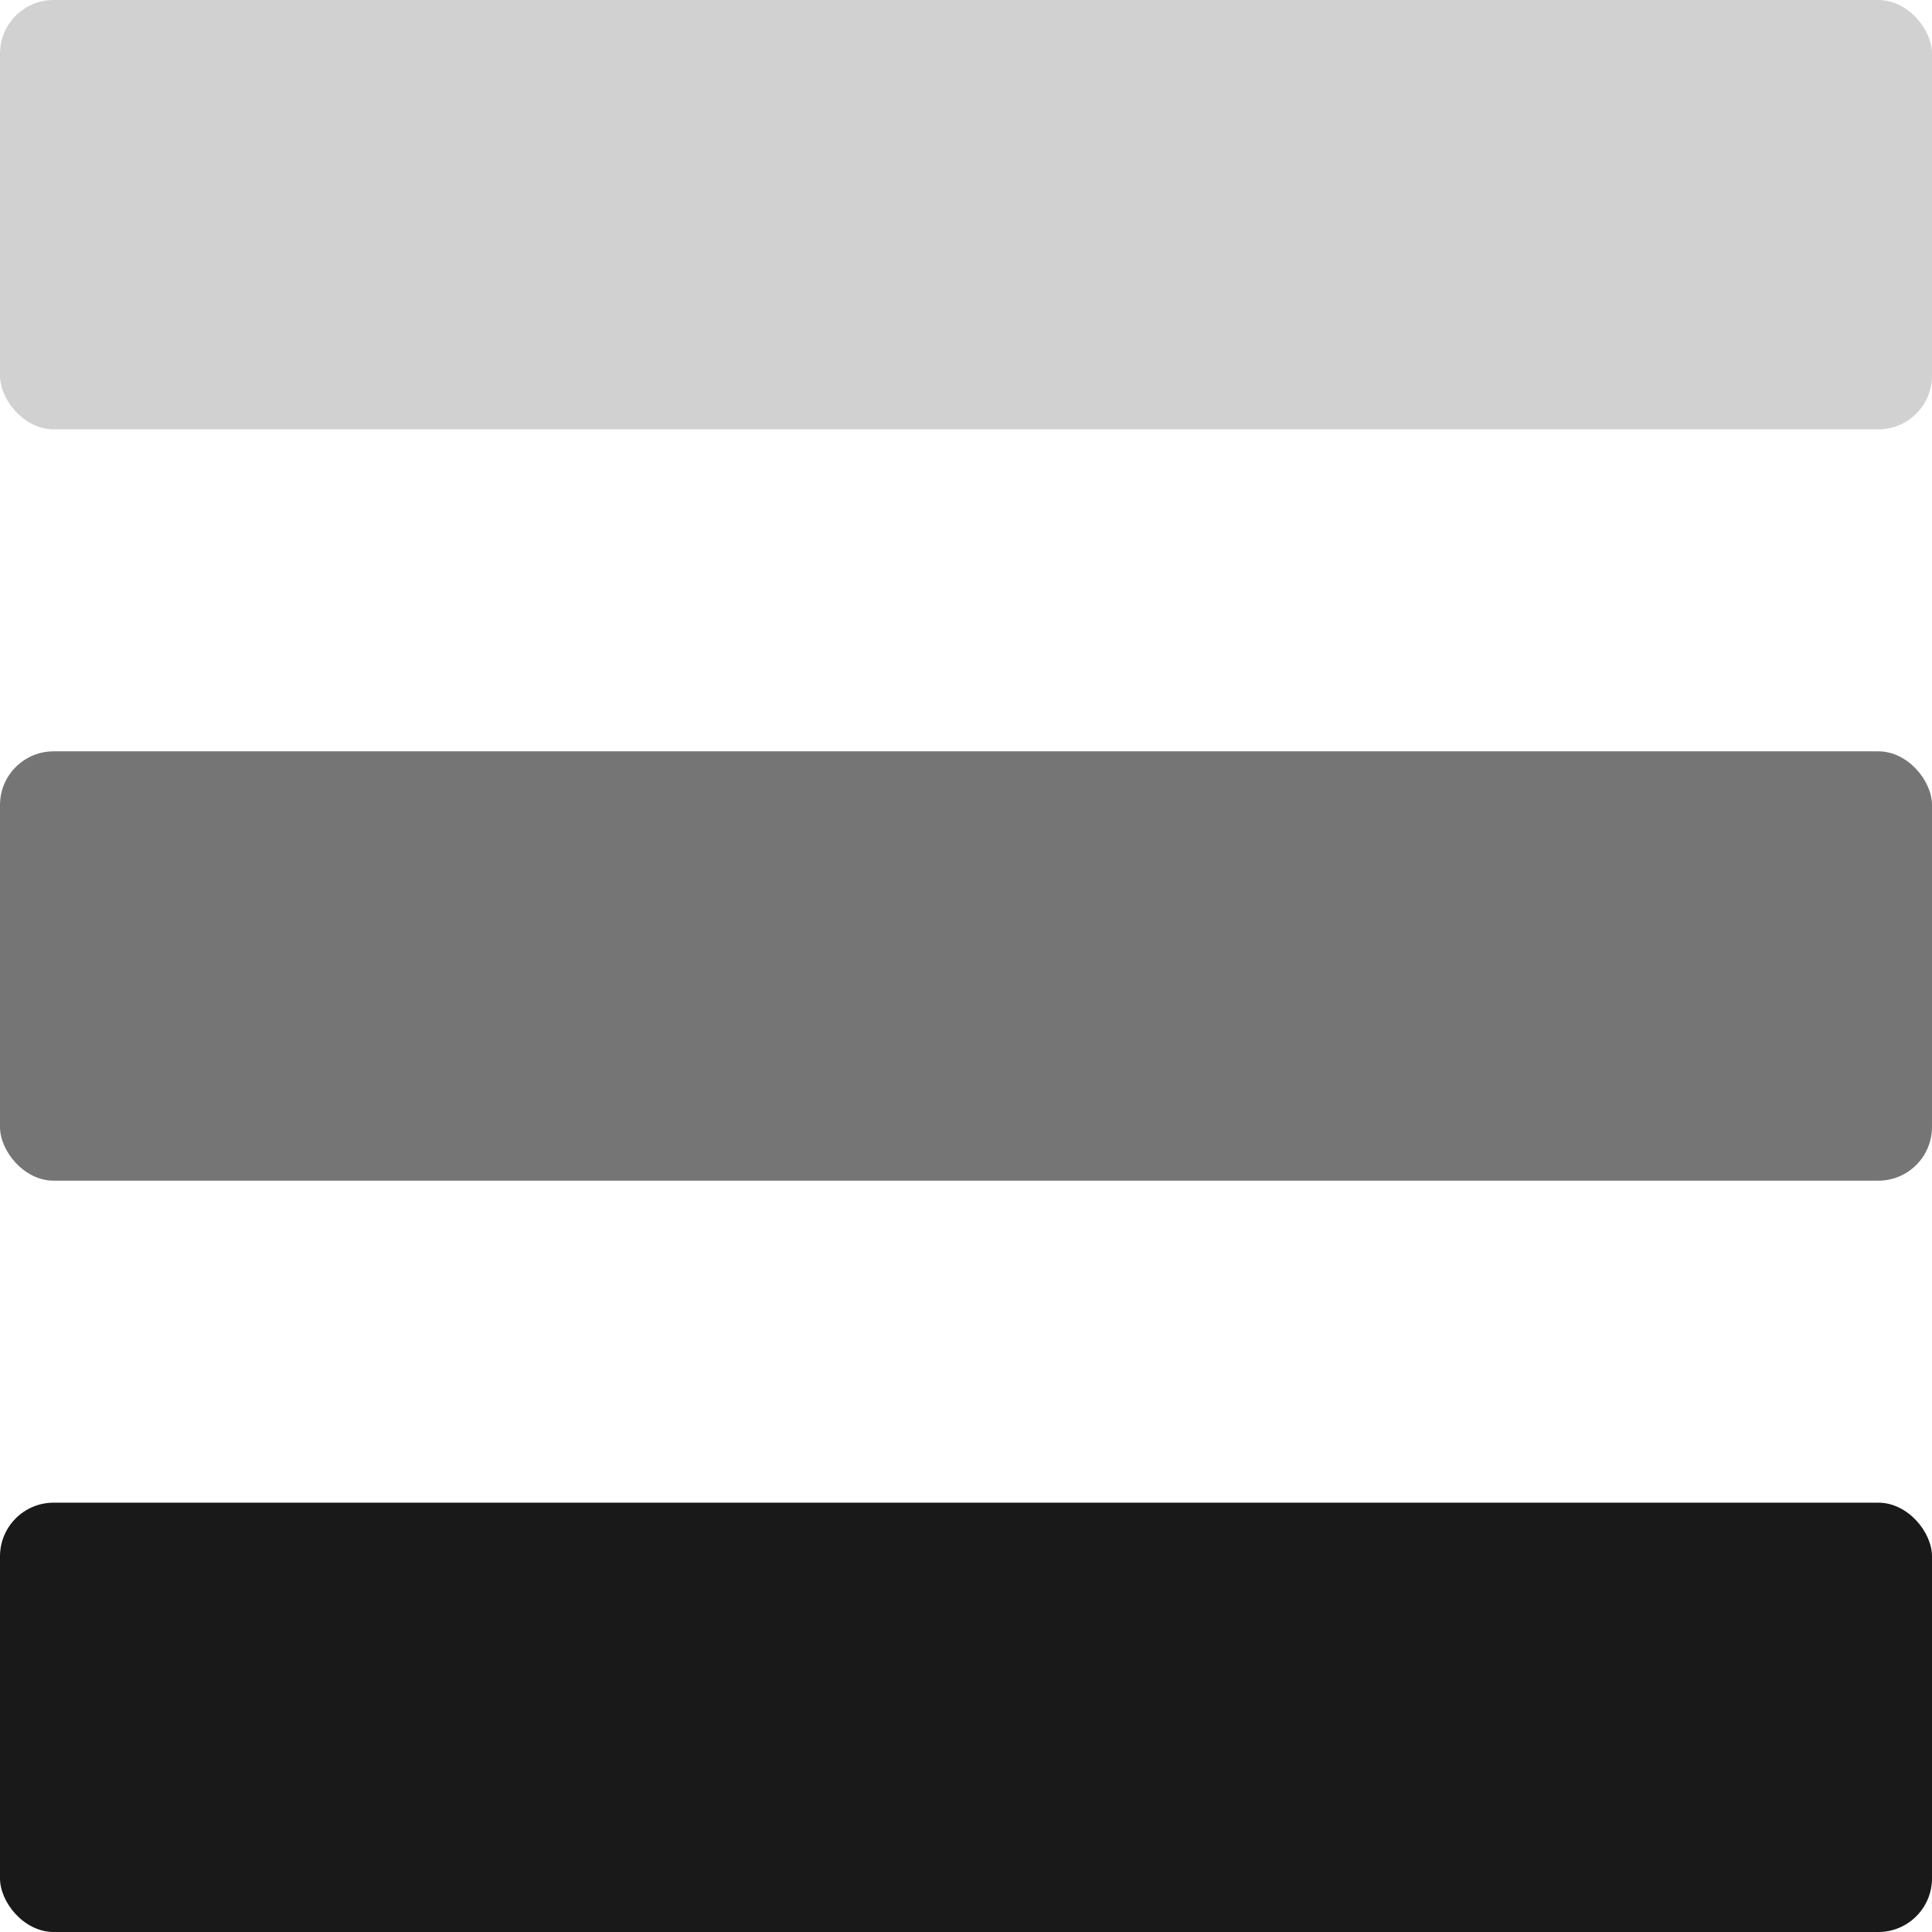 <svg width="18" height="18" xmlns="http://www.w3.org/2000/svg" xmlns:xlink="http://www.w3.org/1999/xlink"><defs><rect id="a" x="0" y="0" width="18" height="4" rx=".5"/></defs><g fill="none" fill-rule="evenodd"><path d="M0 0h18v18H0z"/><rect fill="#19191A" fill-rule="nonzero" y="14" width="18" height="4" rx=".5"/><rect fill-opacity=".6" fill="#19191A" fill-rule="nonzero" y="7" width="18" height="4" rx=".5"/><use fill-opacity=".2" fill="#19191A" fill-rule="nonzero" xlink:href="#a"/></g></svg>